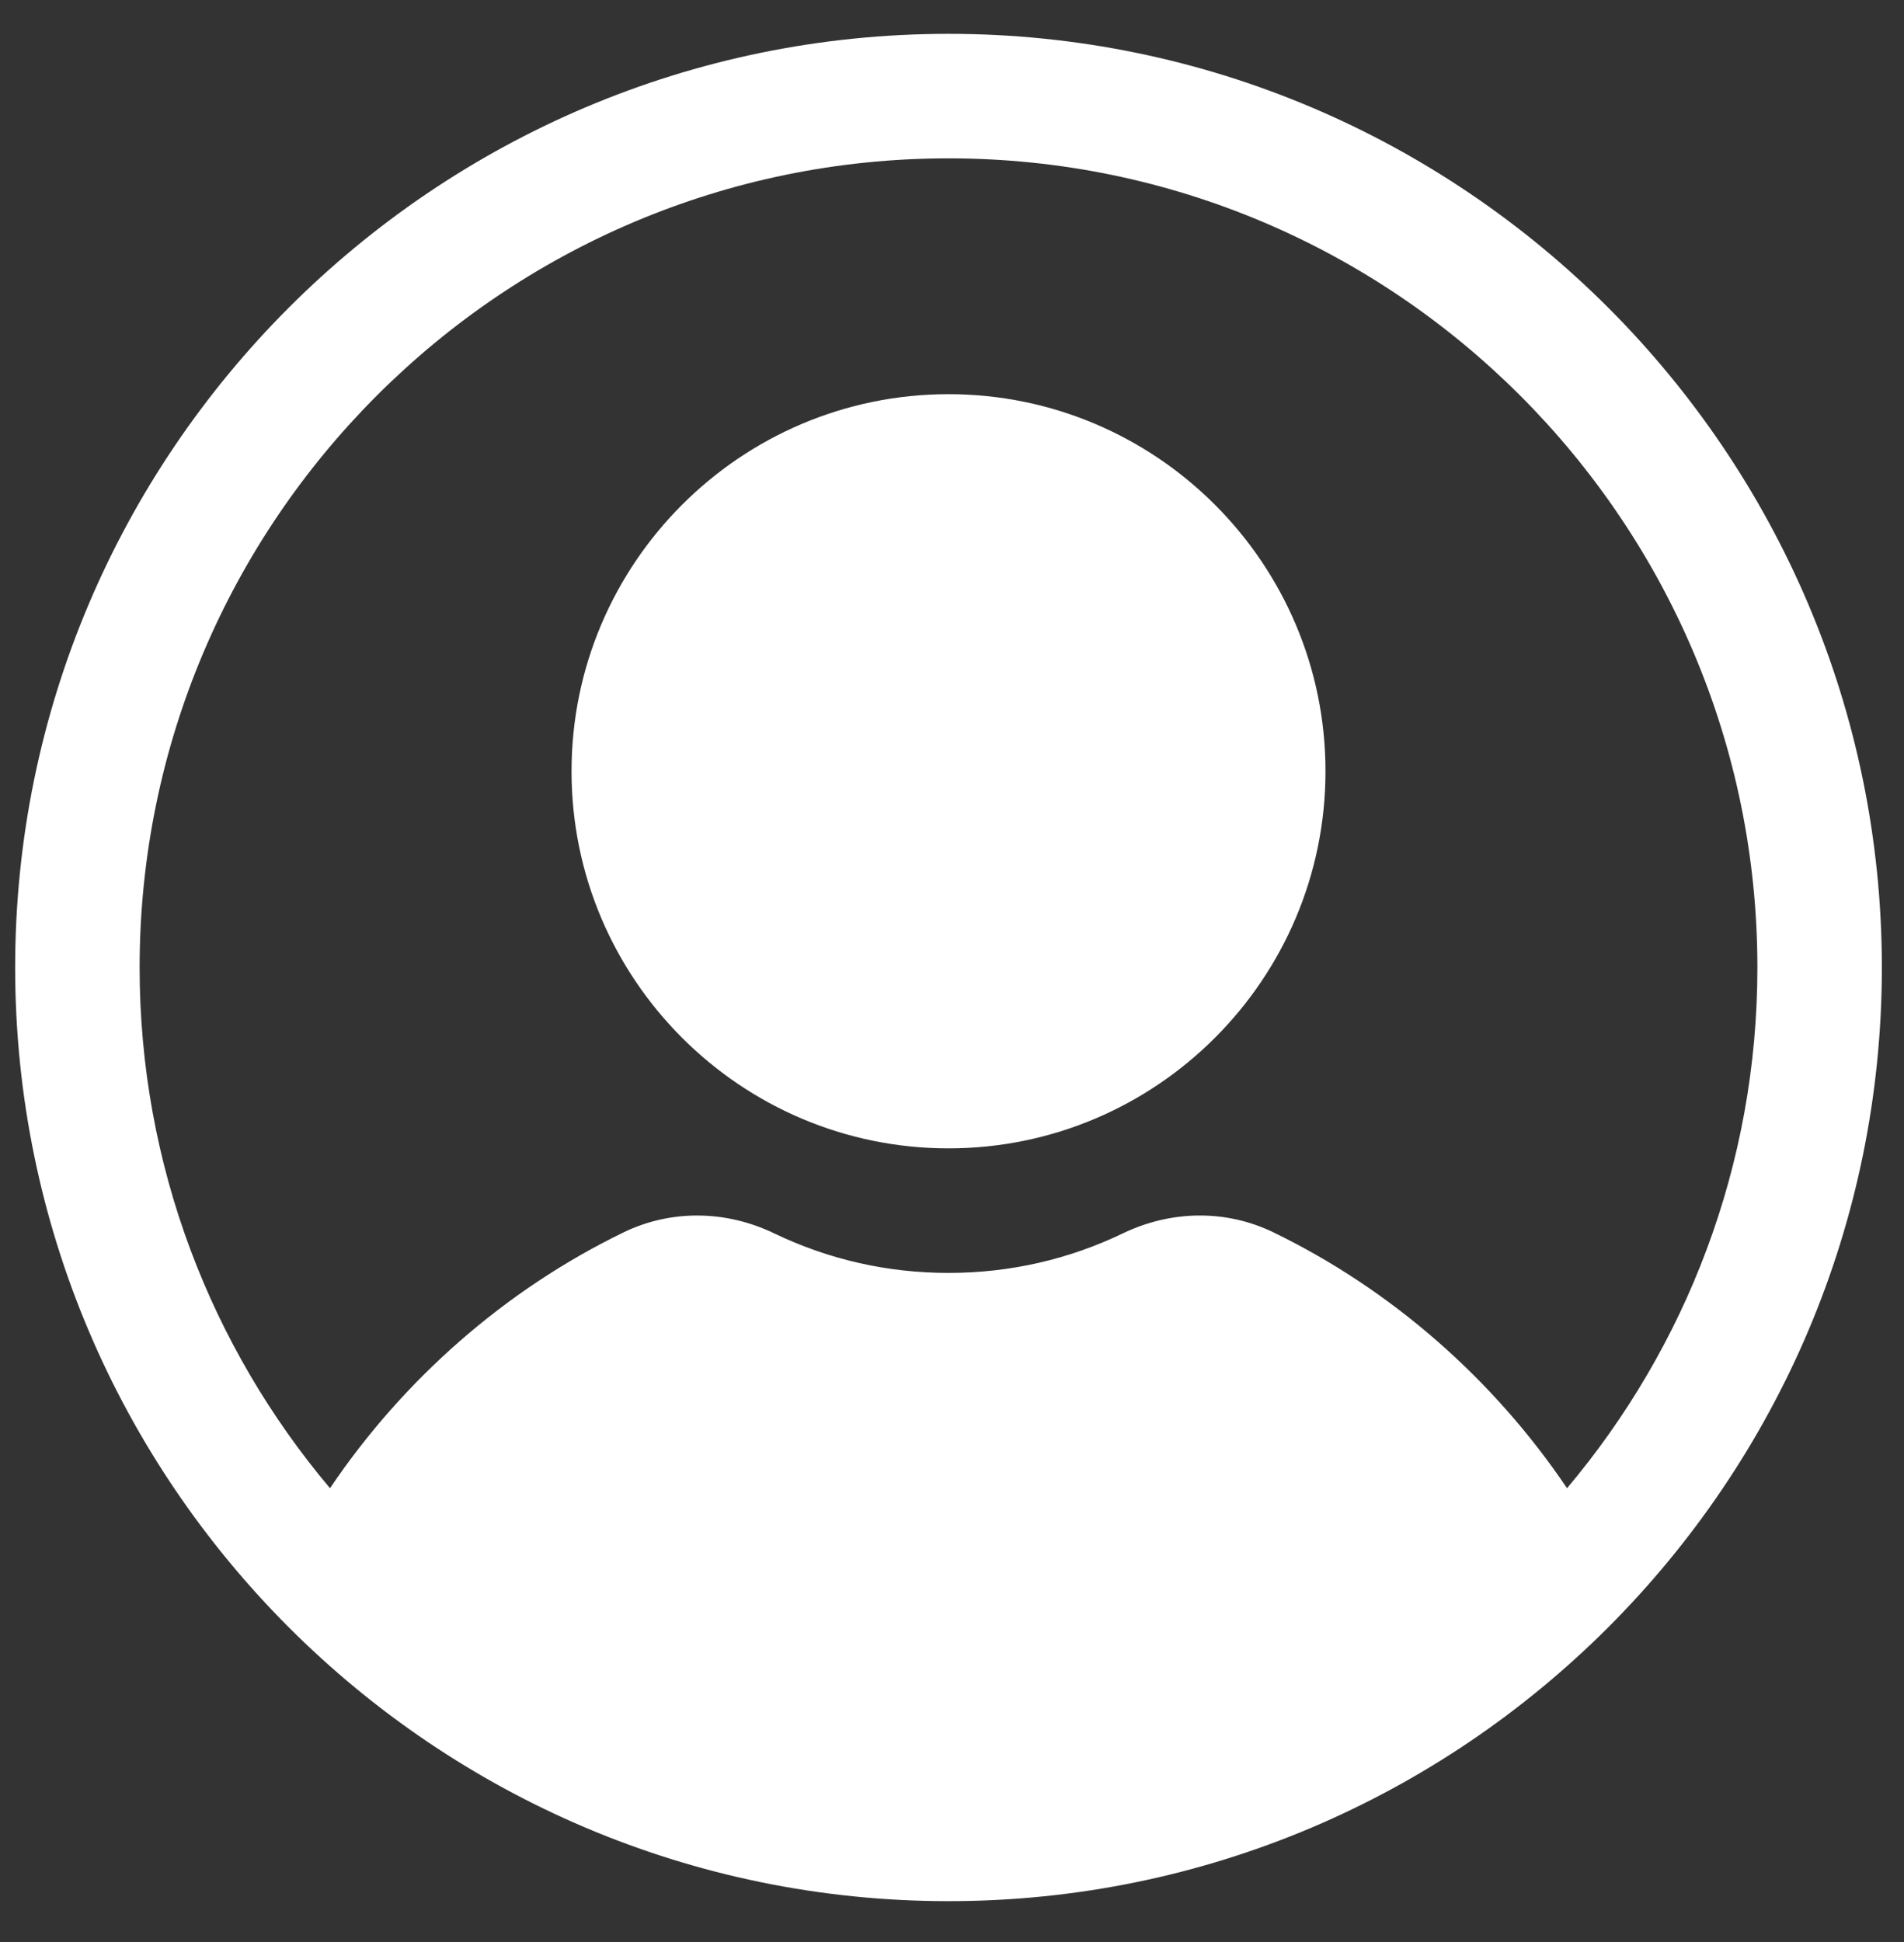 <svg width="51" height="52" viewBox="0 0 51 52" fill="none" xmlns="http://www.w3.org/2000/svg">
<rect x="0" y="0" width="51" height="52" fill="#333333" stroke="none"/>
<g clip-path="url(#clip0_1_28)">
<path d="M25.407 30.749C19.839 30.749 15.309 26.22 15.309 20.652C15.309 15.084 19.839 10.555 25.407 10.555C30.974 10.555 35.504 15.084 35.504 20.652C35.504 26.22 30.974 30.749 25.407 30.749Z" fill="white"/>
<path d="M25.407 0.906C11.621 0.906 0.406 12.121 0.406 25.906C0.406 39.691 11.621 50.906 25.407 50.906C39.191 50.906 50.407 39.691 50.407 25.906C50.407 12.121 39.191 0.906 25.407 0.906ZM41.974 39.849C40.005 36.93 37.275 34.533 34.108 32.997C32.852 32.388 31.385 32.397 30.081 33.023C28.616 33.727 27.043 34.084 25.407 34.084C23.77 34.084 22.198 33.727 20.732 33.023C19.43 32.398 17.963 32.388 16.705 32.997C13.538 34.533 10.808 36.93 8.839 39.849C5.66 36.077 3.74 31.213 3.74 25.906C3.74 13.959 13.459 4.24 25.407 4.24C37.354 4.24 47.073 13.959 47.073 25.906C47.073 31.213 45.153 36.077 41.974 39.849Z" fill="white"/>
</g>
<defs>
<clipPath id="clip0_1_28">
<rect width="51" height="51" fill="white" transform="translate(0 0.5)"/>
</clipPath>
</defs>
</svg>
